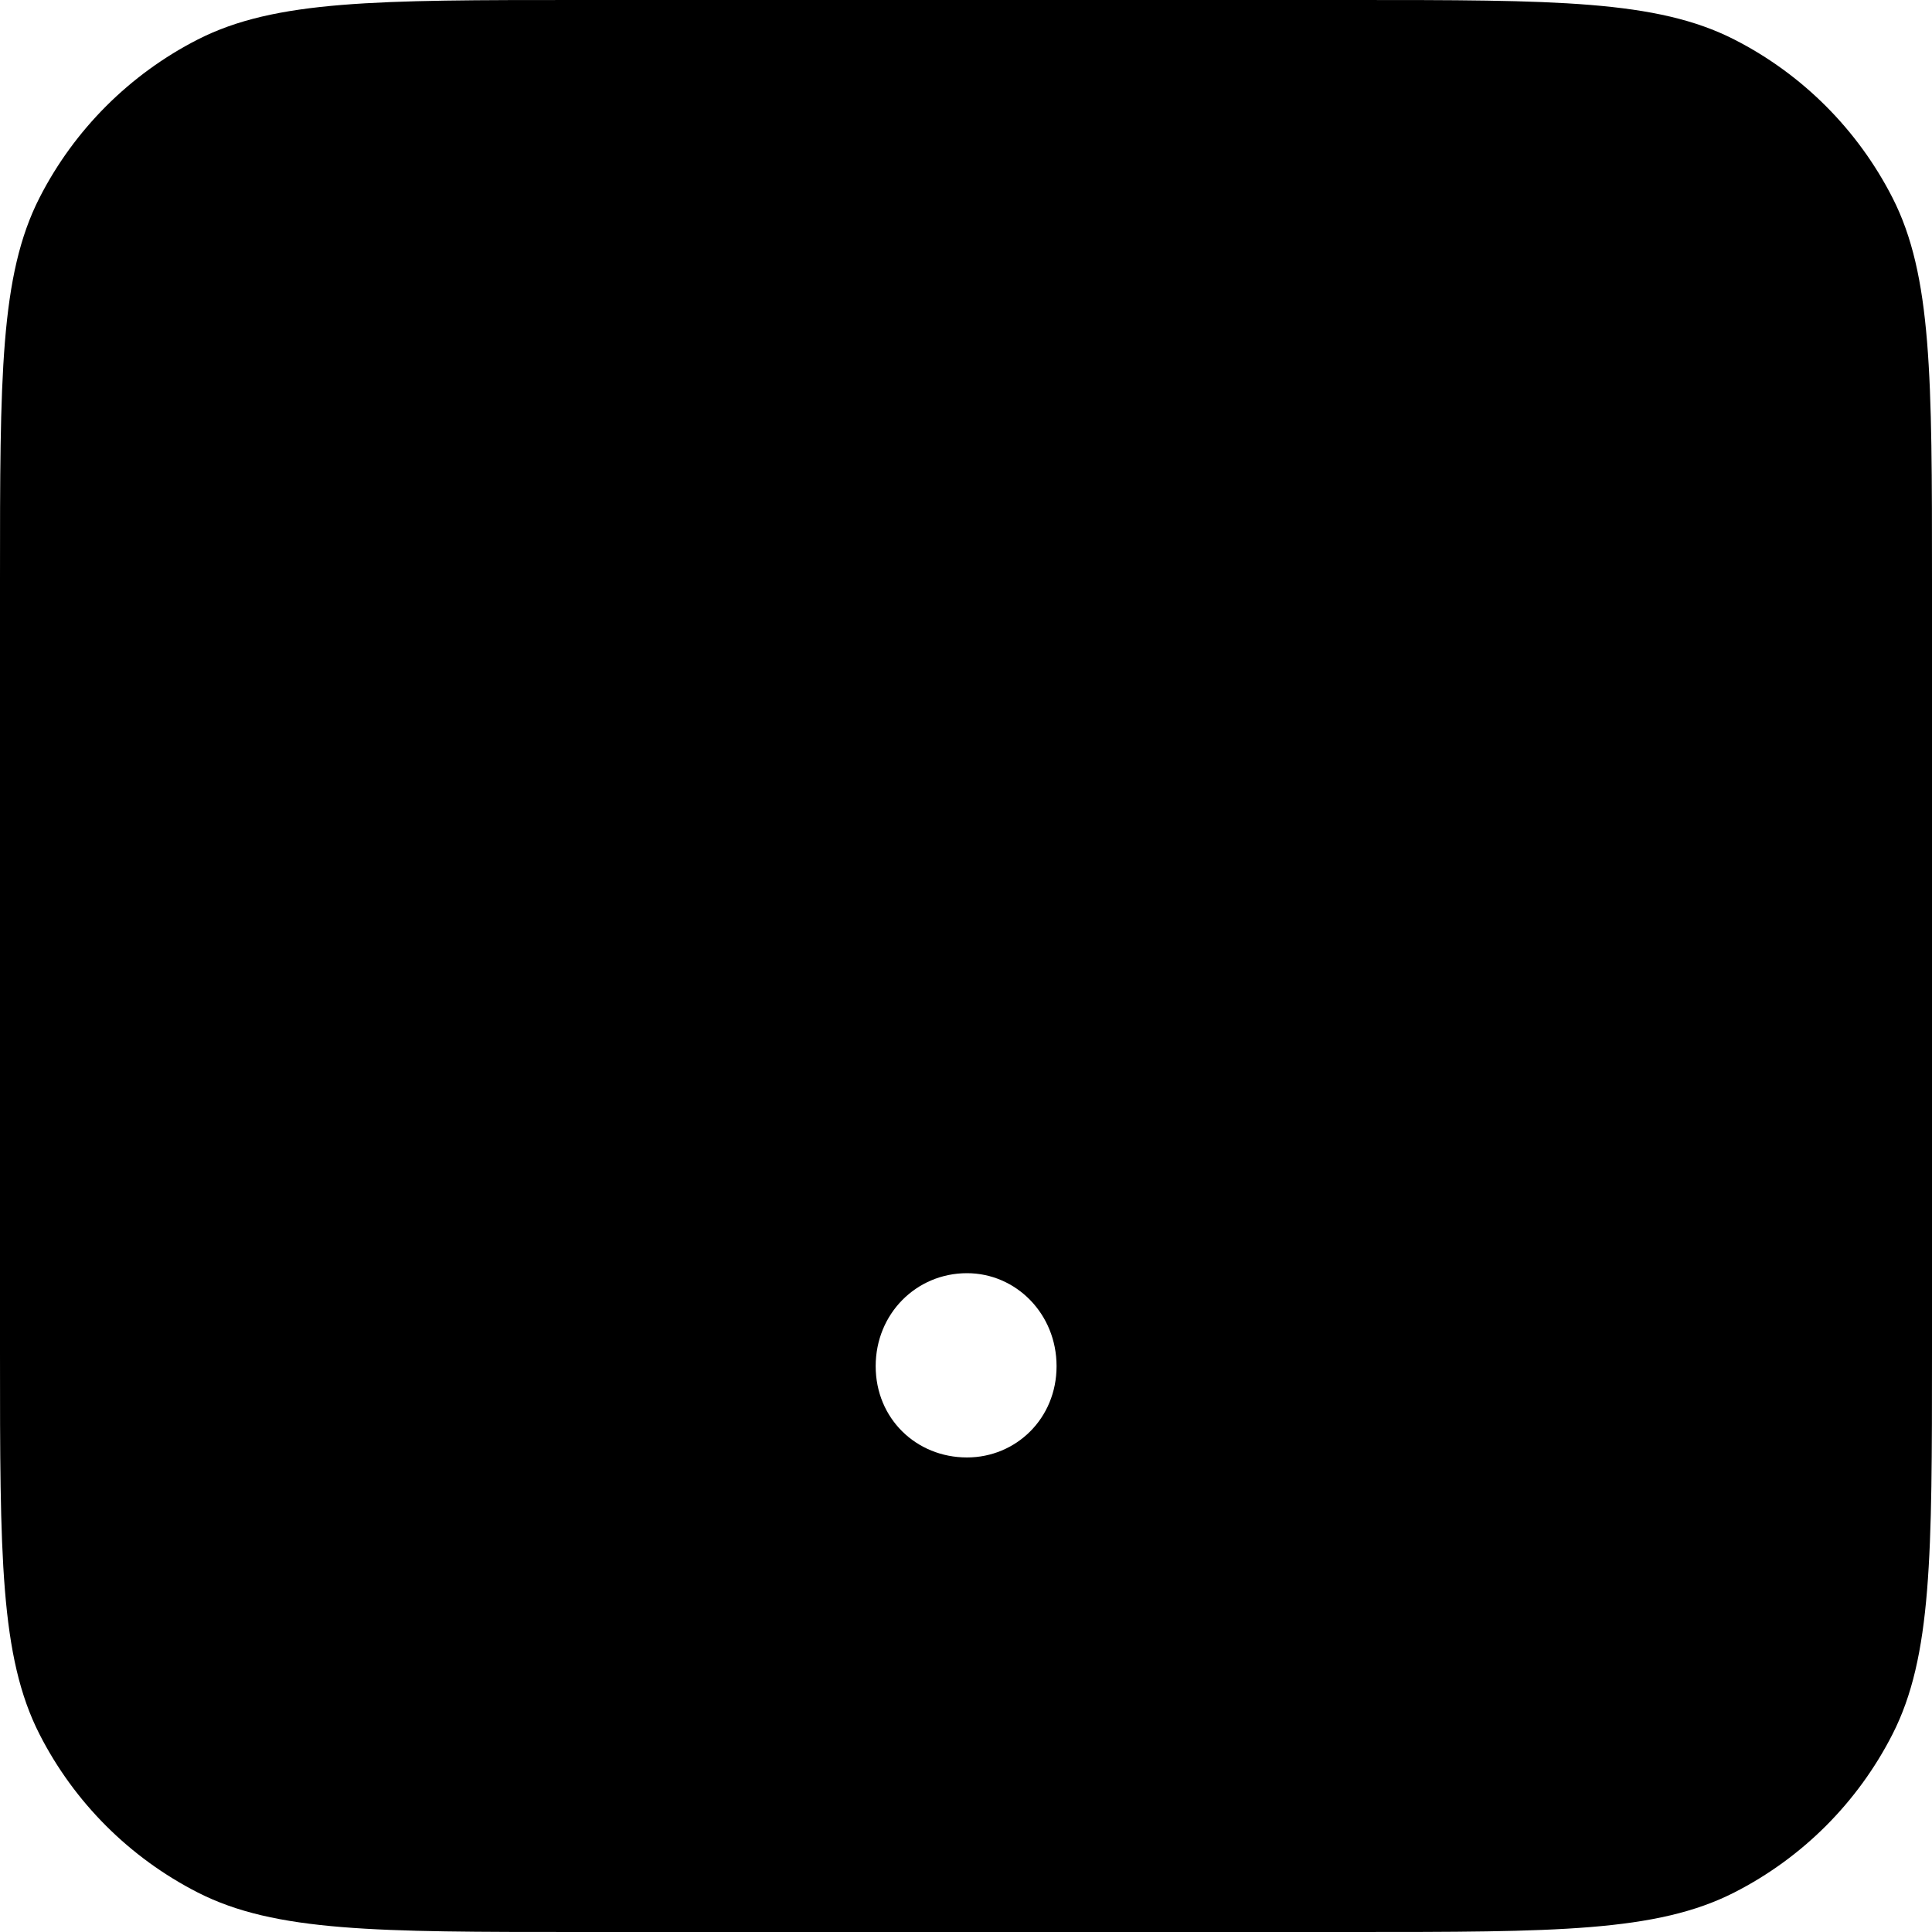 <svg width="16" height="16" viewBox="0 0 16 16" fill="none" xmlns="http://www.w3.org/2000/svg" id="KEY-PERIOD">
<path fill-rule="evenodd" clip-rule="evenodd" d="M0.327 1.638C0 2.28 0 3.12 0 4.8V11.2C0 12.88 0 13.72 0.327 14.362C0.615 14.927 1.074 15.385 1.638 15.673C2.28 16 3.12 16 4.8 16H11.2C12.88 16 13.72 16 14.362 15.673C14.927 15.385 15.385 14.927 15.673 14.362C16 13.72 16 12.88 16 11.2V4.8C16 3.12 16 2.28 15.673 1.638C15.385 1.074 14.927 0.615 14.362 0.327C13.72 0 12.88 0 11.2 0H4.8C3.12 0 2.28 0 1.638 0.327C1.074 0.615 0.615 1.074 0.327 1.638ZM8.008 12.07C7.588 12.07 7.252 11.748 7.252 11.314C7.252 10.88 7.588 10.544 8.008 10.544C8.414 10.544 8.75 10.88 8.75 11.314C8.75 11.748 8.414 12.07 8.008 12.07Z" fill="currentColor"/>
</svg>
